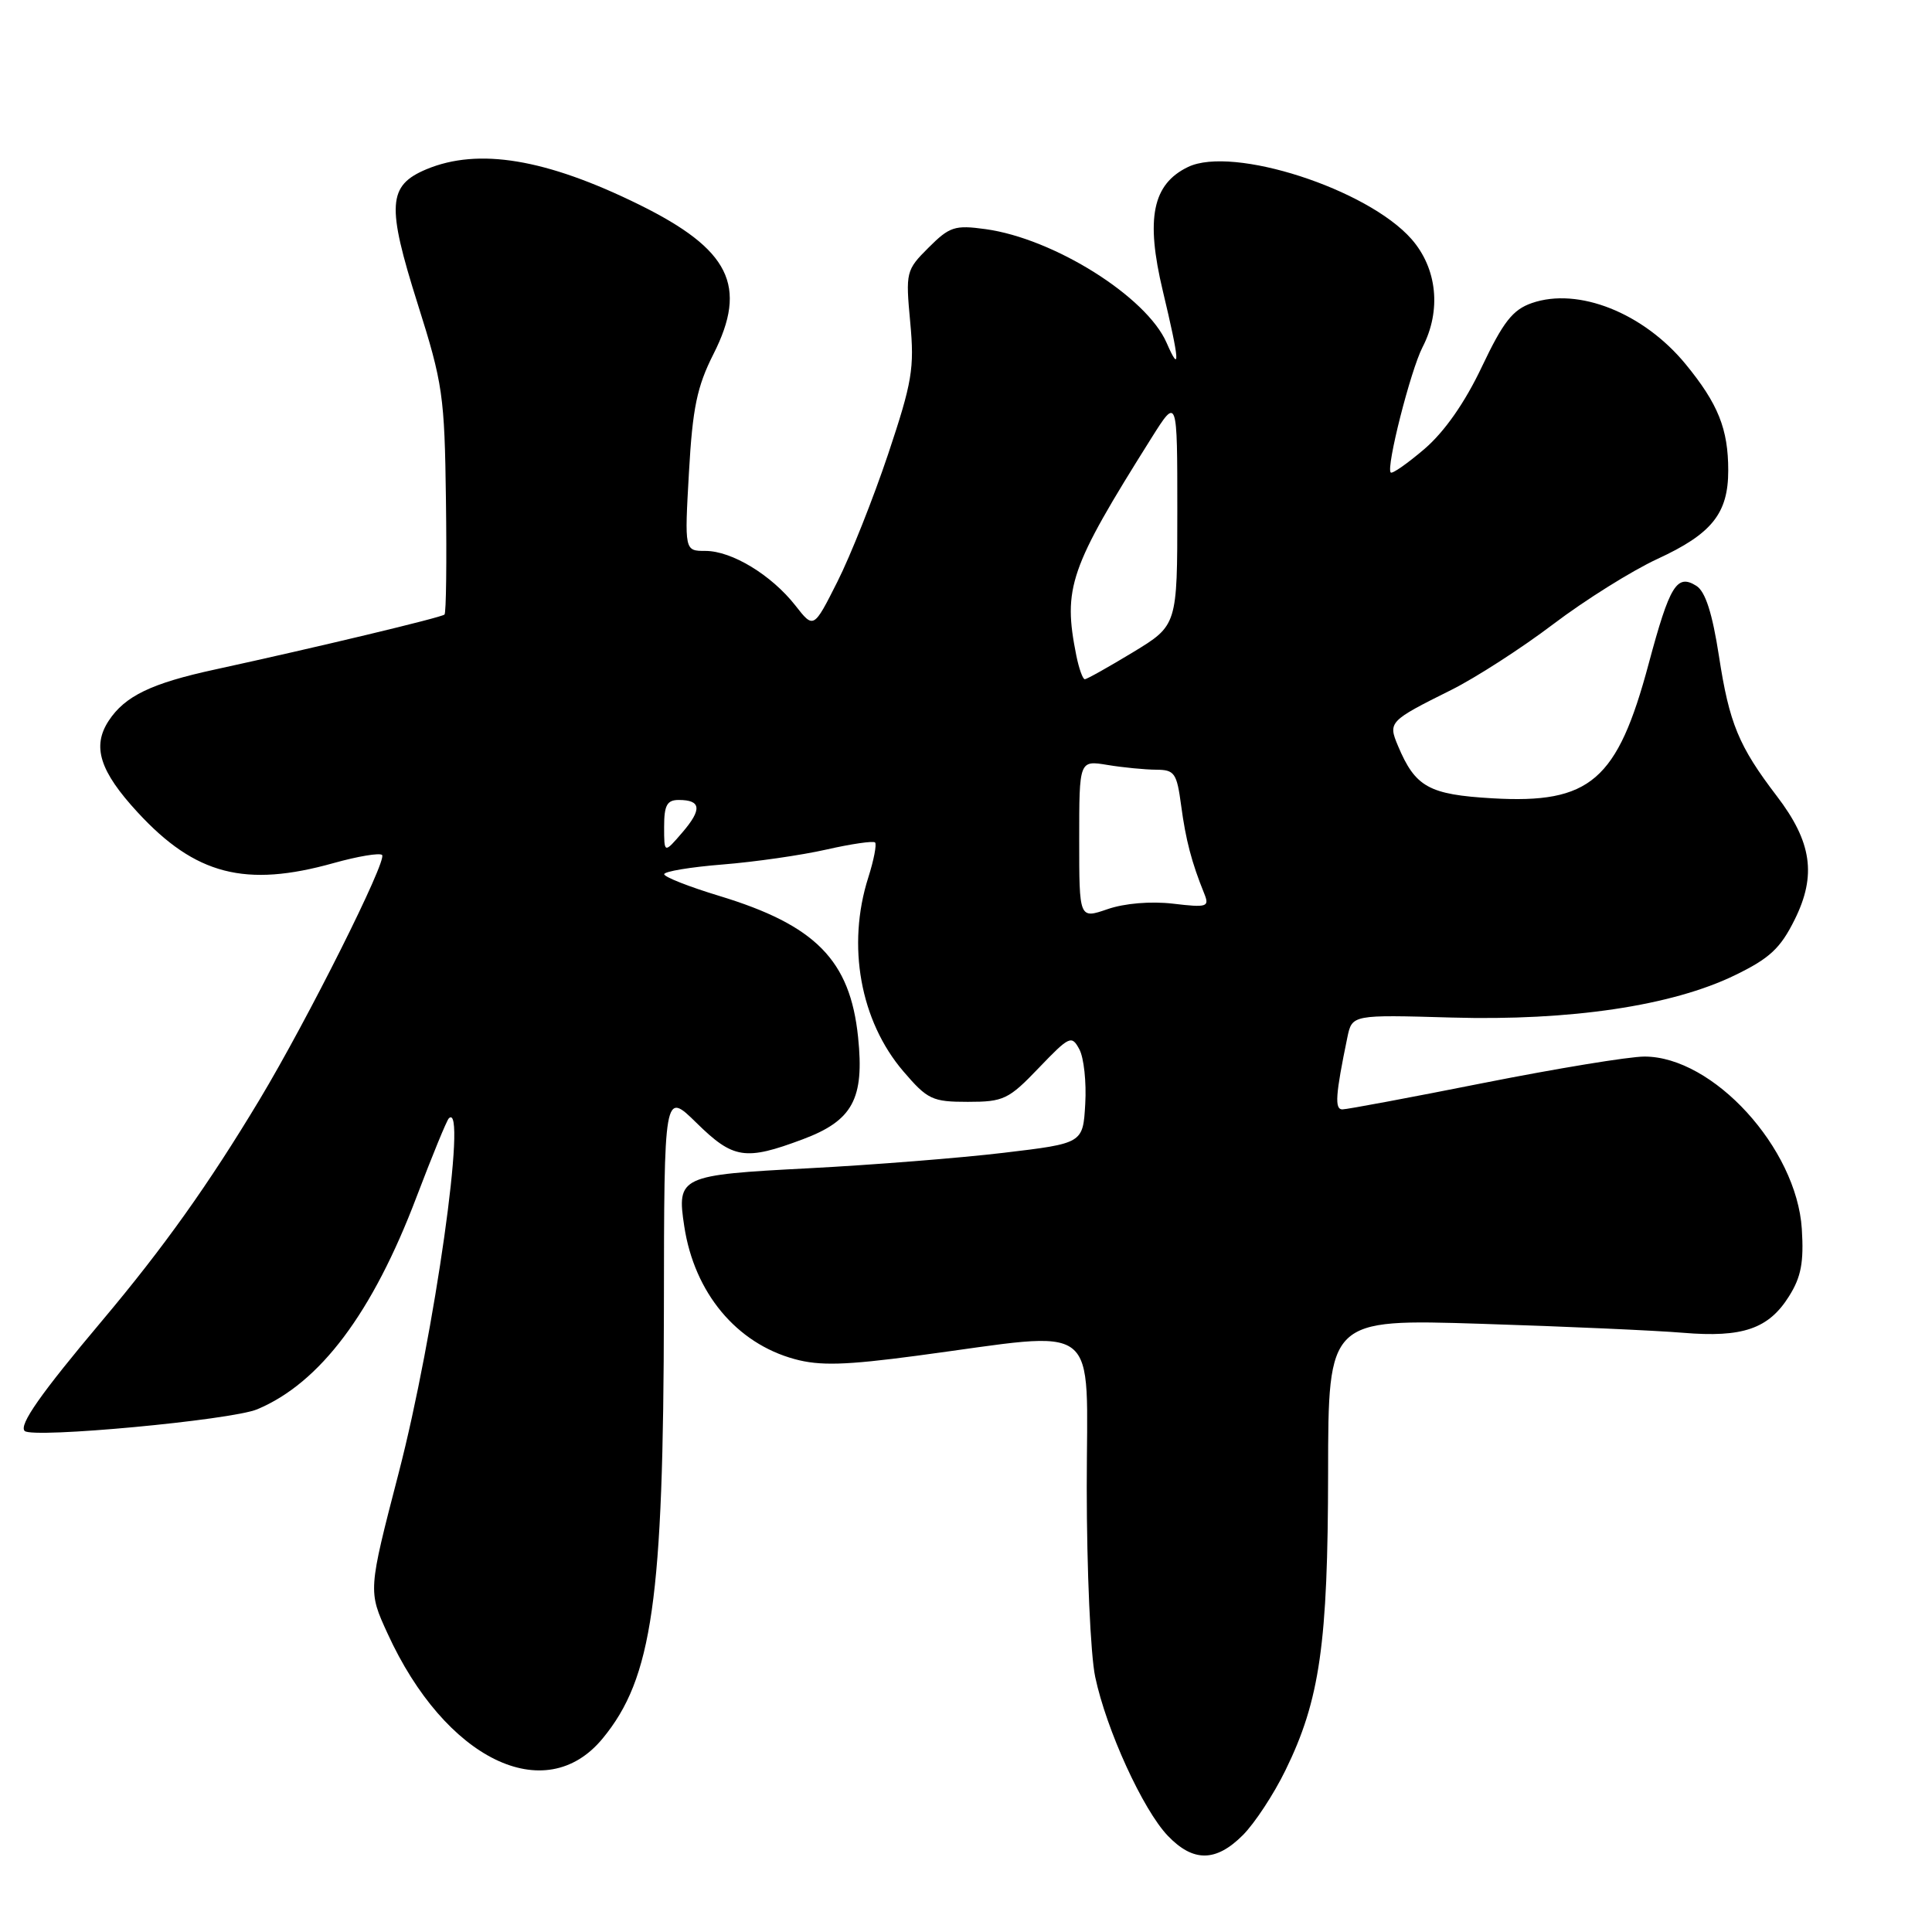 <?xml version="1.0" encoding="UTF-8" standalone="no"?>
<!DOCTYPE svg PUBLIC "-//W3C//DTD SVG 1.1//EN" "http://www.w3.org/Graphics/SVG/1.1/DTD/svg11.dtd" >
<svg xmlns="http://www.w3.org/2000/svg" xmlns:xlink="http://www.w3.org/1999/xlink" version="1.1" viewBox="0 0 256 256">
 <g >
 <path fill="currentColor"
d=" M 164.68 243.17 C 166.24 241.61 168.78 237.75 170.32 234.59 C 174.89 225.28 175.96 217.76 175.98 195.13 C 176.00 174.77 176.00 174.77 196.25 175.41 C 207.39 175.76 219.43 176.30 223.00 176.60 C 230.90 177.26 234.35 176.08 237.05 171.77 C 238.66 169.22 239.03 167.26 238.75 162.83 C 238.06 152.12 226.99 140.00 217.90 140.00 C 215.86 140.00 206.26 141.58 196.57 143.50 C 186.88 145.43 178.47 147.00 177.87 147.00 C 176.82 147.00 176.96 145.07 178.53 137.47 C 179.16 134.45 179.16 134.45 192.33 134.83 C 208.09 135.28 221.53 133.28 229.87 129.23 C 234.49 126.99 235.92 125.66 237.81 121.84 C 240.72 115.98 240.08 111.56 235.44 105.49 C 230.38 98.86 229.14 95.86 227.77 86.93 C 226.89 81.24 225.97 78.38 224.78 77.63 C 222.19 76.00 221.25 77.54 218.46 87.94 C 214.31 103.44 210.73 106.53 197.76 105.78 C 189.33 105.29 187.54 104.30 185.24 98.83 C 183.91 95.67 184.05 95.53 192.32 91.41 C 195.52 89.81 201.60 85.90 205.82 82.70 C 210.04 79.50 216.25 75.62 219.60 74.07 C 226.83 70.74 229.00 68.04 229.00 62.34 C 229.00 56.85 227.67 53.52 223.36 48.26 C 217.78 41.46 209.12 38.02 202.97 40.16 C 200.44 41.04 199.18 42.65 196.35 48.61 C 194.10 53.36 191.41 57.20 188.76 59.48 C 186.50 61.41 184.49 62.82 184.28 62.61 C 183.63 61.97 186.91 49.08 188.49 46.01 C 191.01 41.14 190.44 35.57 187.03 31.68 C 181.19 25.04 163.37 19.28 157.43 22.12 C 152.71 24.39 151.78 28.93 154.08 38.55 C 156.30 47.84 156.44 49.69 154.58 45.42 C 151.92 39.31 139.63 31.60 130.58 30.36 C 126.52 29.80 125.82 30.03 123.04 32.81 C 120.05 35.79 119.99 36.05 120.61 42.70 C 121.18 48.81 120.87 50.63 117.68 60.18 C 115.71 66.05 112.69 73.65 110.96 77.08 C 107.81 83.33 107.81 83.33 105.39 80.23 C 102.22 76.19 96.97 73.00 93.48 73.00 C 90.70 73.00 90.70 73.00 91.29 62.59 C 91.77 54.04 92.36 51.23 94.53 46.93 C 99.12 37.88 96.71 33.04 84.68 27.11 C 72.35 21.04 63.40 19.55 56.50 22.43 C 51.38 24.58 51.21 27.18 55.34 40.25 C 58.68 50.81 58.91 52.41 59.09 66.27 C 59.20 74.39 59.12 81.22 58.90 81.43 C 58.50 81.82 42.00 85.77 28.50 88.71 C 20.05 90.54 16.55 92.23 14.40 95.51 C 12.17 98.91 13.21 102.19 18.24 107.64 C 25.88 115.93 32.51 117.64 44.21 114.36 C 47.43 113.46 50.31 112.98 50.63 113.29 C 51.33 114.00 40.77 135.09 34.41 145.68 C 27.65 156.93 21.68 165.31 13.52 175.01 C 5.39 184.67 2.48 188.82 3.27 189.61 C 4.30 190.63 30.64 188.18 34.08 186.74 C 42.41 183.25 49.36 173.98 55.19 158.61 C 57.26 153.17 59.18 148.48 59.47 148.19 C 61.98 145.69 57.56 176.94 52.83 195.16 C 48.77 210.82 48.77 210.82 51.35 216.44 C 58.98 233.13 72.24 239.60 79.85 230.36 C 86.44 222.38 87.92 211.96 87.97 173.54 C 88.00 144.58 88.00 144.58 92.29 148.79 C 97.16 153.57 98.74 153.82 106.35 150.97 C 112.99 148.49 114.55 145.61 113.70 137.42 C 112.65 127.24 108.08 122.59 95.30 118.71 C 91.30 117.50 88.01 116.20 88.01 115.84 C 88.00 115.47 91.49 114.89 95.75 114.55 C 100.01 114.21 106.20 113.32 109.50 112.57 C 112.80 111.82 115.70 111.40 115.95 111.63 C 116.19 111.87 115.79 113.96 115.05 116.28 C 112.18 125.29 113.99 135.29 119.70 141.96 C 122.90 145.70 123.54 146.00 128.25 146.00 C 132.98 146.00 133.65 145.68 137.64 141.51 C 141.71 137.27 142.00 137.13 143.02 139.04 C 143.62 140.15 143.97 143.41 143.80 146.28 C 143.50 151.50 143.50 151.50 133.00 152.75 C 127.22 153.44 115.61 154.36 107.18 154.80 C 90.07 155.69 89.66 155.88 90.67 162.50 C 92.01 171.30 97.57 177.99 105.30 180.09 C 108.62 181.00 112.02 180.90 121.50 179.64 C 146.33 176.34 144.00 174.53 144.00 197.10 C 144.00 207.99 144.50 219.29 145.12 222.20 C 146.60 229.21 151.45 239.81 154.74 243.25 C 158.10 246.76 161.11 246.74 164.68 243.17 Z  M 143.00 111.25 C 143.00 100.74 143.00 100.74 146.75 101.36 C 148.81 101.70 151.71 101.98 153.19 101.99 C 155.64 102.00 155.93 102.42 156.51 106.75 C 157.12 111.31 157.90 114.29 159.57 118.41 C 160.28 120.17 159.97 120.28 155.42 119.74 C 152.47 119.40 149.00 119.69 146.75 120.47 C 143.00 121.76 143.00 121.76 143.00 111.25 Z  M 88.00 109.56 C 88.00 106.70 88.38 106.00 89.94 106.00 C 92.91 106.00 93.05 107.24 90.41 110.31 C 88.00 113.11 88.00 113.11 88.00 109.56 Z  M 142.62 86.88 C 140.82 77.87 141.69 75.35 152.57 58.04 C 156.00 52.59 156.00 52.59 156.00 67.72 C 156.00 82.86 156.00 82.86 150.12 86.43 C 146.88 88.39 144.02 90.00 143.74 90.00 C 143.47 90.00 142.97 88.59 142.62 86.88 Z "/>
</g>
</svg>